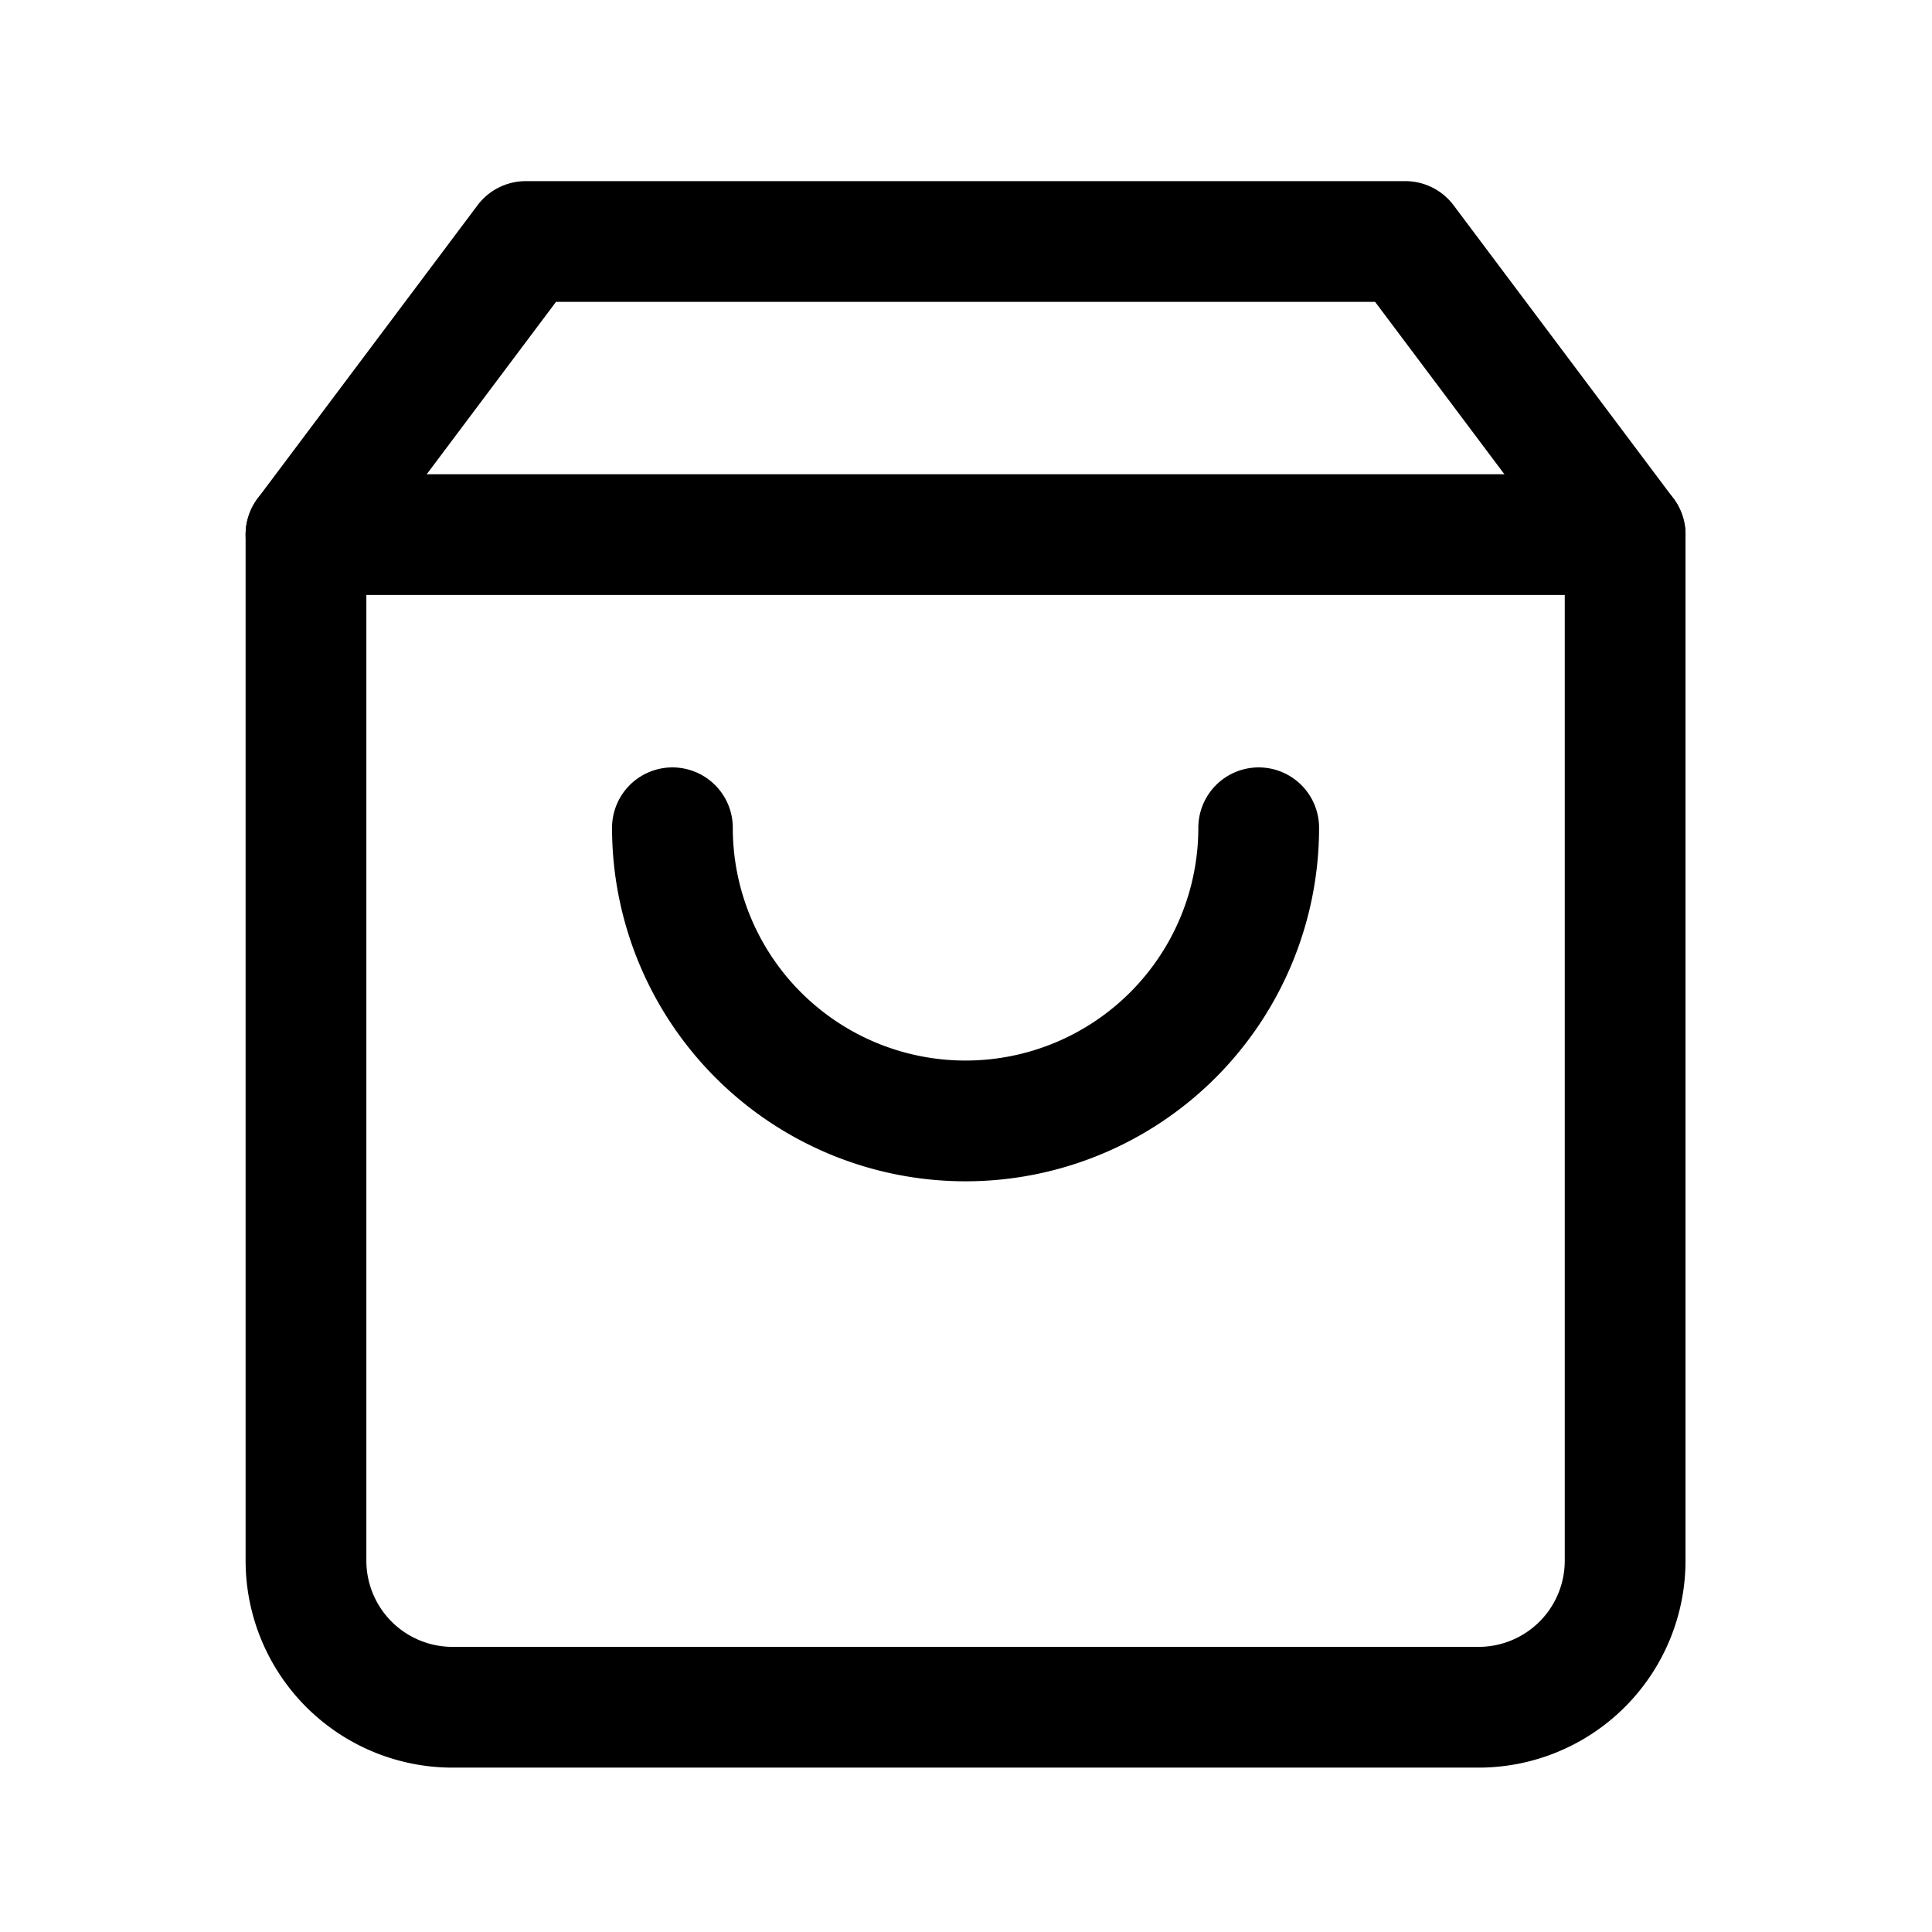 <svg xmlns="http://www.w3.org/2000/svg" width="24" height="24" viewBox="0 0 24 24">
  <g id="Group_567" data-name="Group 567" transform="translate(-286 -117)">
    <rect id="Rectangle_772" data-name="Rectangle 772" width="24" height="24" transform="translate(286 117)" fill="none" opacity="0"/>
    <g id="Icon_feather-shopping-bag" data-name="Icon feather-shopping-bag" transform="translate(289.801 120)">
      <path id="Path_215" data-name="Path 215" d="M7.231,3,4.5,6.641V19.387a1.821,1.821,0,0,0,1.821,1.821H19.066a1.821,1.821,0,0,0,1.821-1.821V6.641L18.156,3Z" transform="translate(-4.5 -3)" fill="none" stroke="#000" stroke-linecap="round" stroke-linejoin="round" stroke-width="1.5"/>
      <path id="Path_216" data-name="Path 216" d="M4.5,9H20.887" transform="translate(-4.5 -5.359)" fill="none" stroke="#000" stroke-linecap="round" stroke-linejoin="round" stroke-width="1.5"/>
      <path id="Path_217" data-name="Path 217" d="M19.283,15A3.641,3.641,0,0,1,12,15" transform="translate(-7.448 -7.717)" fill="none" stroke="#000" stroke-linecap="round" stroke-linejoin="round" stroke-width="1.5"/>
    </g>
  </g>
</svg>
